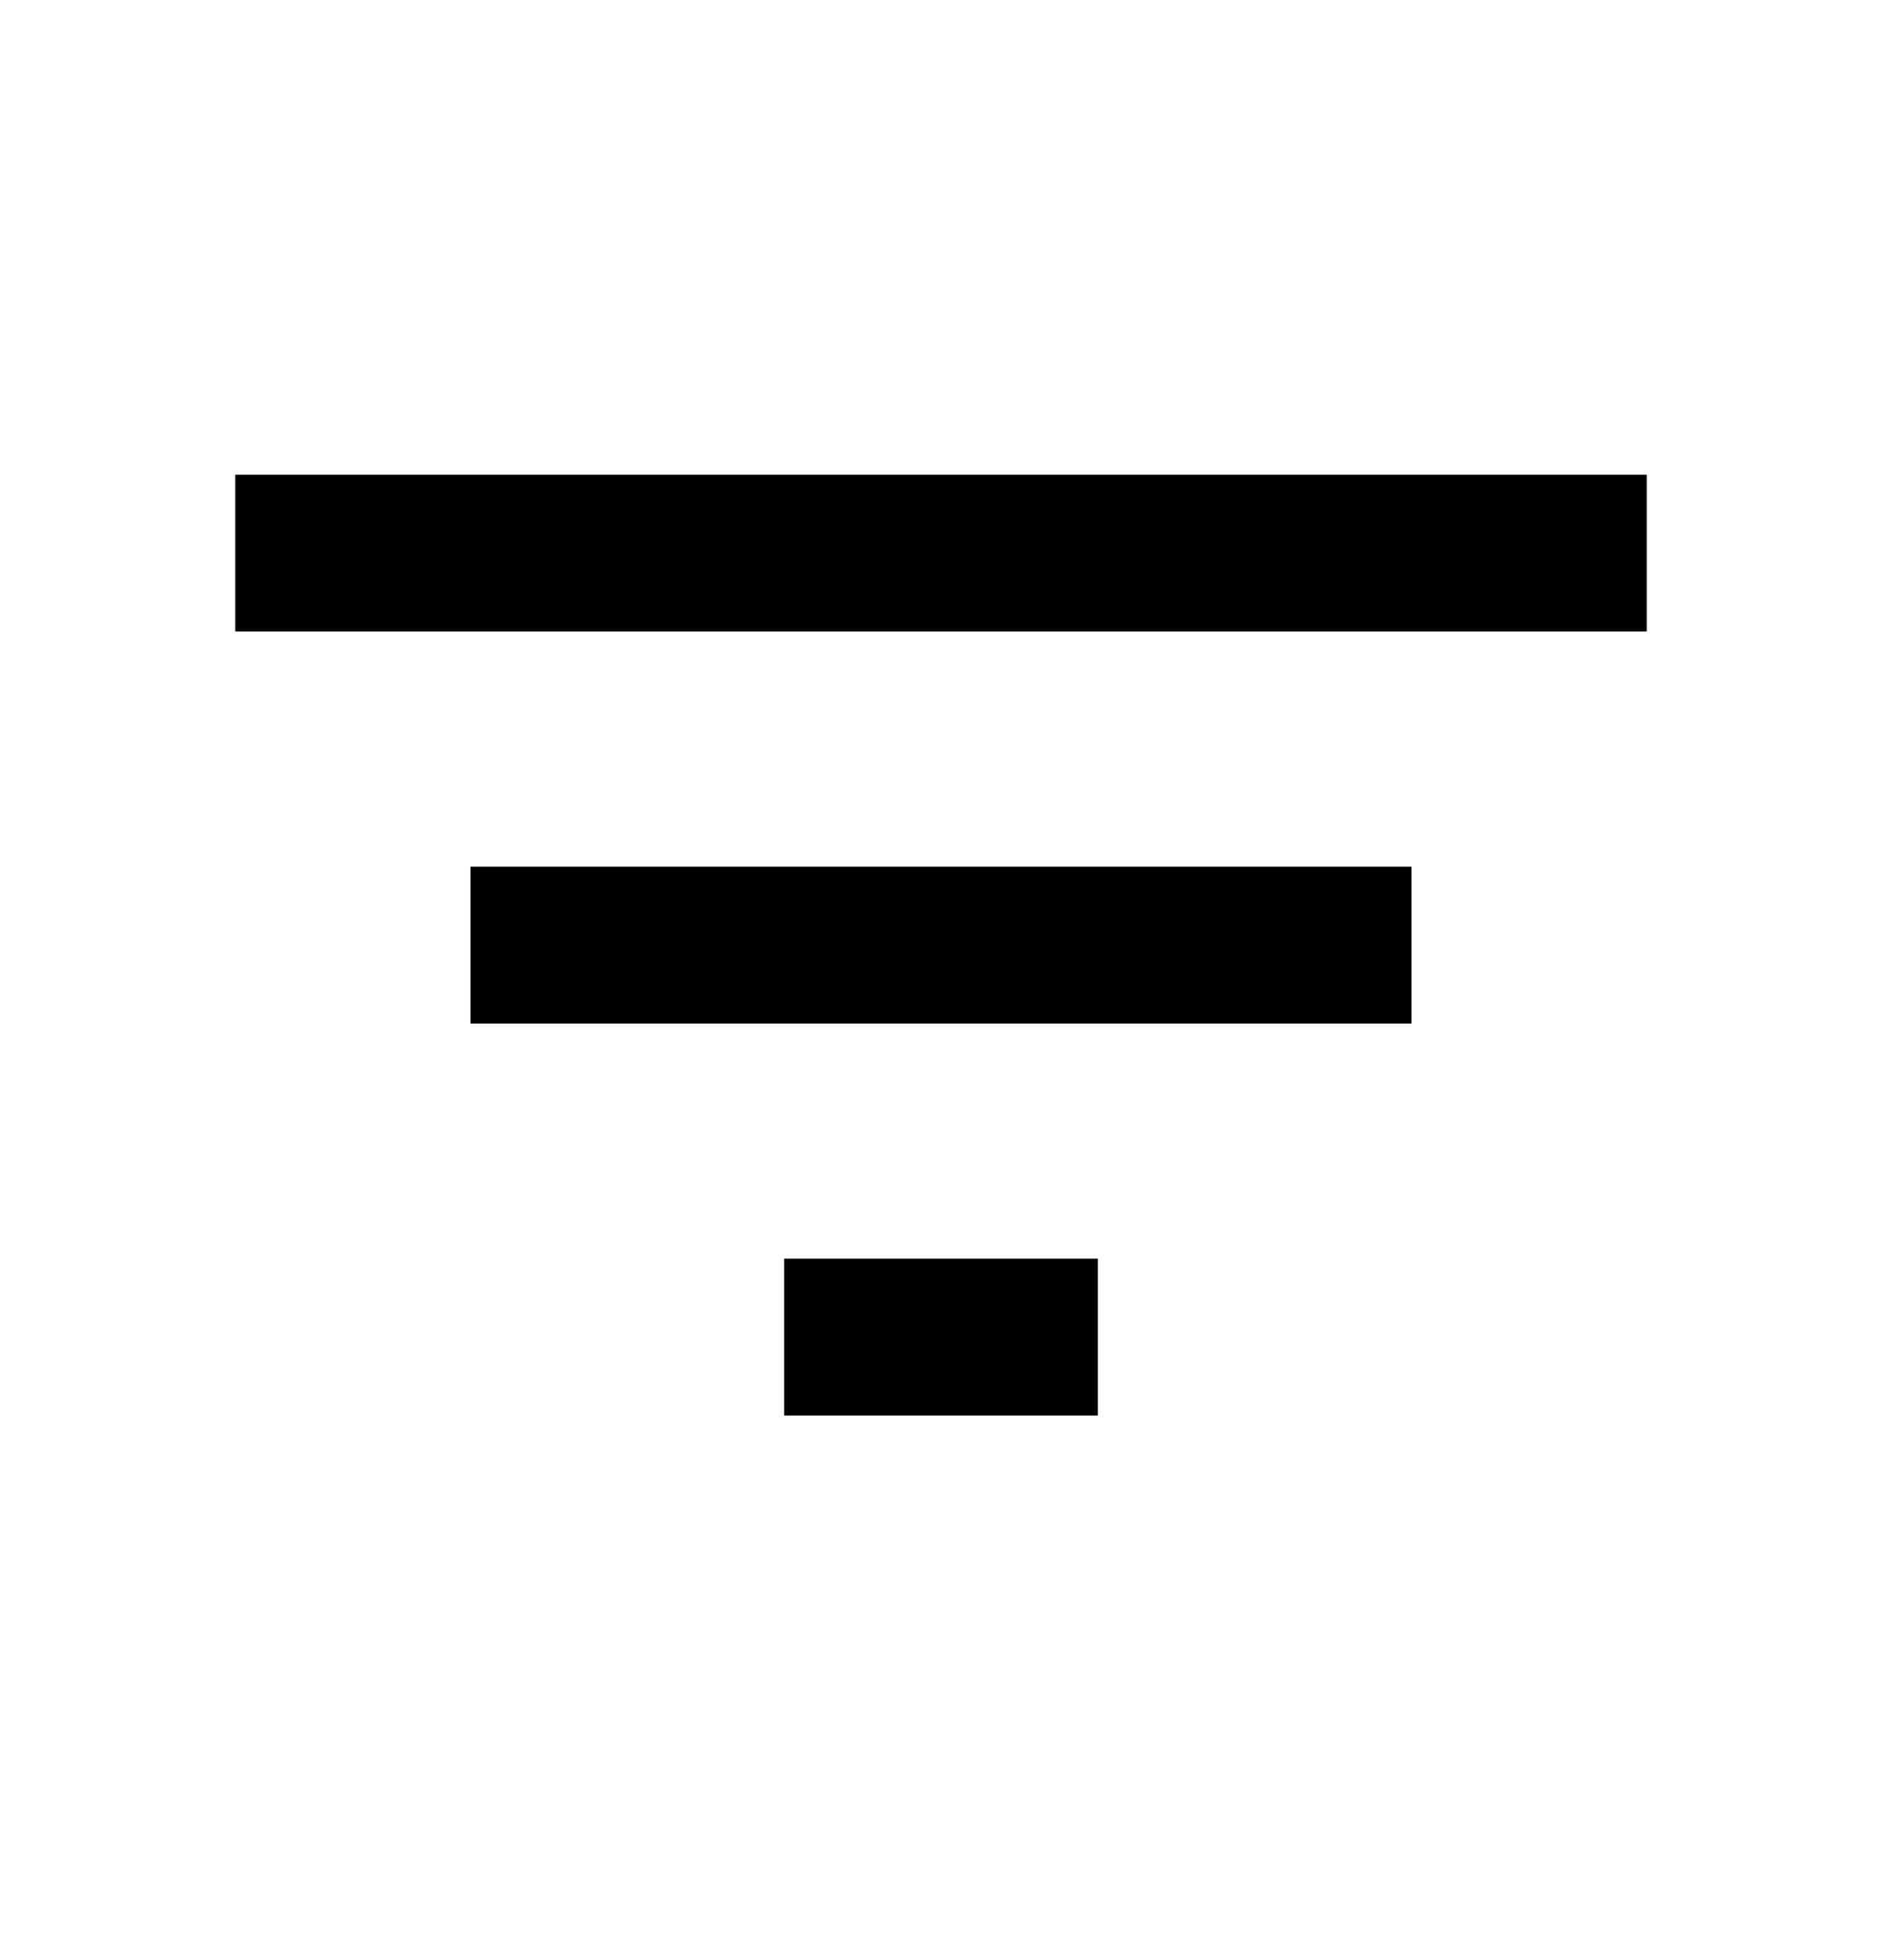 <svg width="24" height="25" viewBox="0 0 24 25" fill="none" xmlns="http://www.w3.org/2000/svg">
<g clip-path="url(#clip0_160_139)">
<path d="M10 18.054H14V16.054H10V18.054ZM3 6.054V8.054H21V6.054H3ZM6 13.054H18V11.054H6V13.054Z" fill="black"/>
</g>
<defs>
<clipPath id="clip0_160_139">
<rect width="24" height="24" fill="white" transform="translate(0 0.054)"/>
</clipPath>
</defs>
</svg>
